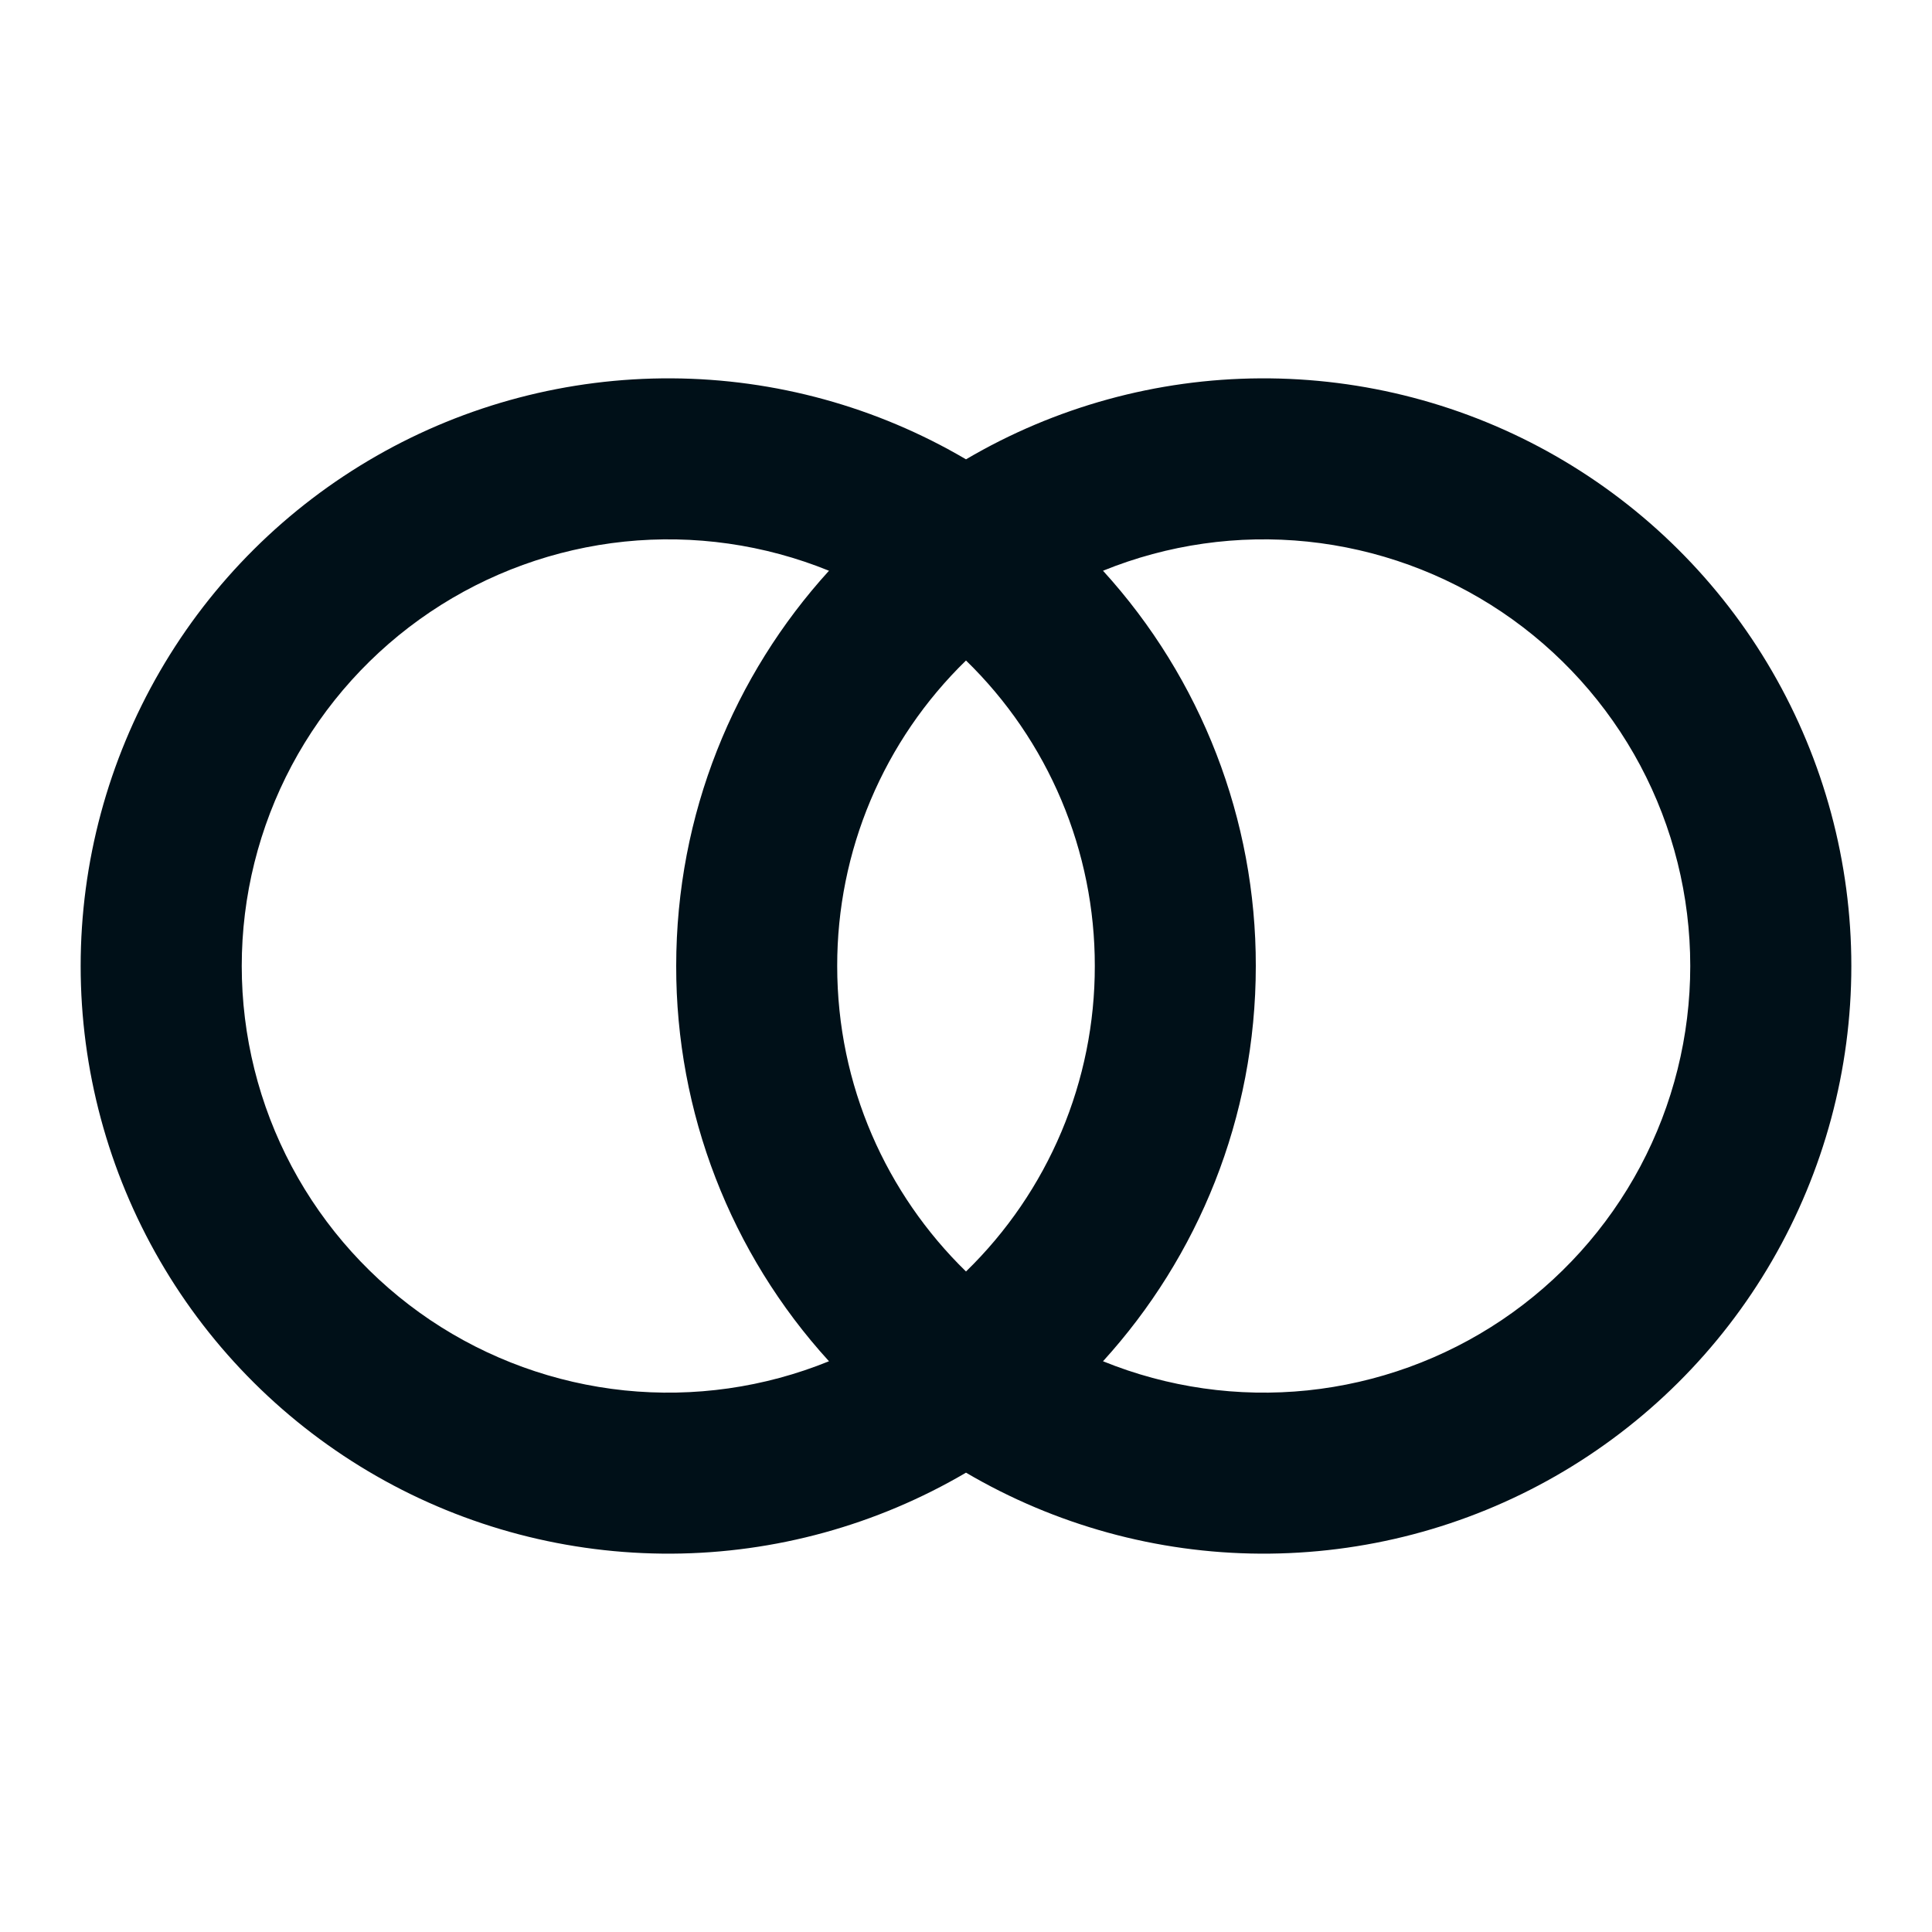 <svg width="24" height="24" viewBox="0 0 24 24" fill="none" xmlns="http://www.w3.org/2000/svg">
<path d="M12 18.294C10.891 18.945 9.63 19.293 8.344 19.3C7.058 19.307 5.792 18.975 4.676 18.336C3.56 17.697 2.632 16.775 1.987 15.662C1.342 14.549 1.002 13.286 1.002 12C1.002 10.714 1.342 9.451 1.987 8.338C2.632 7.225 3.56 6.303 4.676 5.664C5.792 5.025 7.058 4.693 8.344 4.7C9.63 4.707 10.891 5.054 12 5.706C13.109 5.054 14.37 4.707 15.656 4.7C16.942 4.693 18.208 5.025 19.324 5.664C20.44 6.303 21.368 7.225 22.013 8.338C22.658 9.451 22.998 10.714 22.998 12C22.998 13.286 22.658 14.549 22.013 15.662C21.368 16.775 20.44 17.697 19.324 18.336C18.208 18.975 16.942 19.307 15.656 19.3C14.37 19.293 13.109 18.945 12 18.294ZM13.702 16.91C14.507 17.237 15.379 17.361 16.243 17.272C17.107 17.182 17.936 16.882 18.657 16.397C19.377 15.912 19.968 15.257 20.376 14.491C20.784 13.724 20.997 12.869 20.997 12C20.997 11.131 20.784 10.276 20.376 9.509C19.968 8.743 19.377 8.088 18.657 7.603C17.936 7.118 17.107 6.818 16.243 6.728C15.379 6.639 14.507 6.763 13.702 7.09C14.925 8.432 15.603 10.184 15.6 12C15.6 13.89 14.881 15.614 13.702 16.91ZM10.298 7.09C9.493 6.763 8.621 6.639 7.757 6.728C6.893 6.818 6.064 7.118 5.343 7.603C4.623 8.088 4.032 8.743 3.624 9.509C3.216 10.276 3.003 11.131 3.003 12C3.003 12.869 3.216 13.724 3.624 14.491C4.032 15.257 4.623 15.912 5.343 16.397C6.064 16.882 6.893 17.182 7.757 17.272C8.621 17.361 9.493 17.237 10.298 16.91C9.074 15.568 8.397 13.816 8.4 12C8.4 10.11 9.119 8.386 10.298 7.09ZM12 8.205C11.493 8.698 11.09 9.288 10.815 9.94C10.54 10.592 10.399 11.293 10.4 12C10.4 13.488 11.013 14.832 12 15.795C12.507 15.302 12.91 14.712 13.185 14.06C13.46 13.408 13.601 12.707 13.6 12C13.601 11.293 13.46 10.592 13.185 9.94C12.91 9.288 12.507 8.698 12 8.205Z" fill="#001018"/>
</svg>
